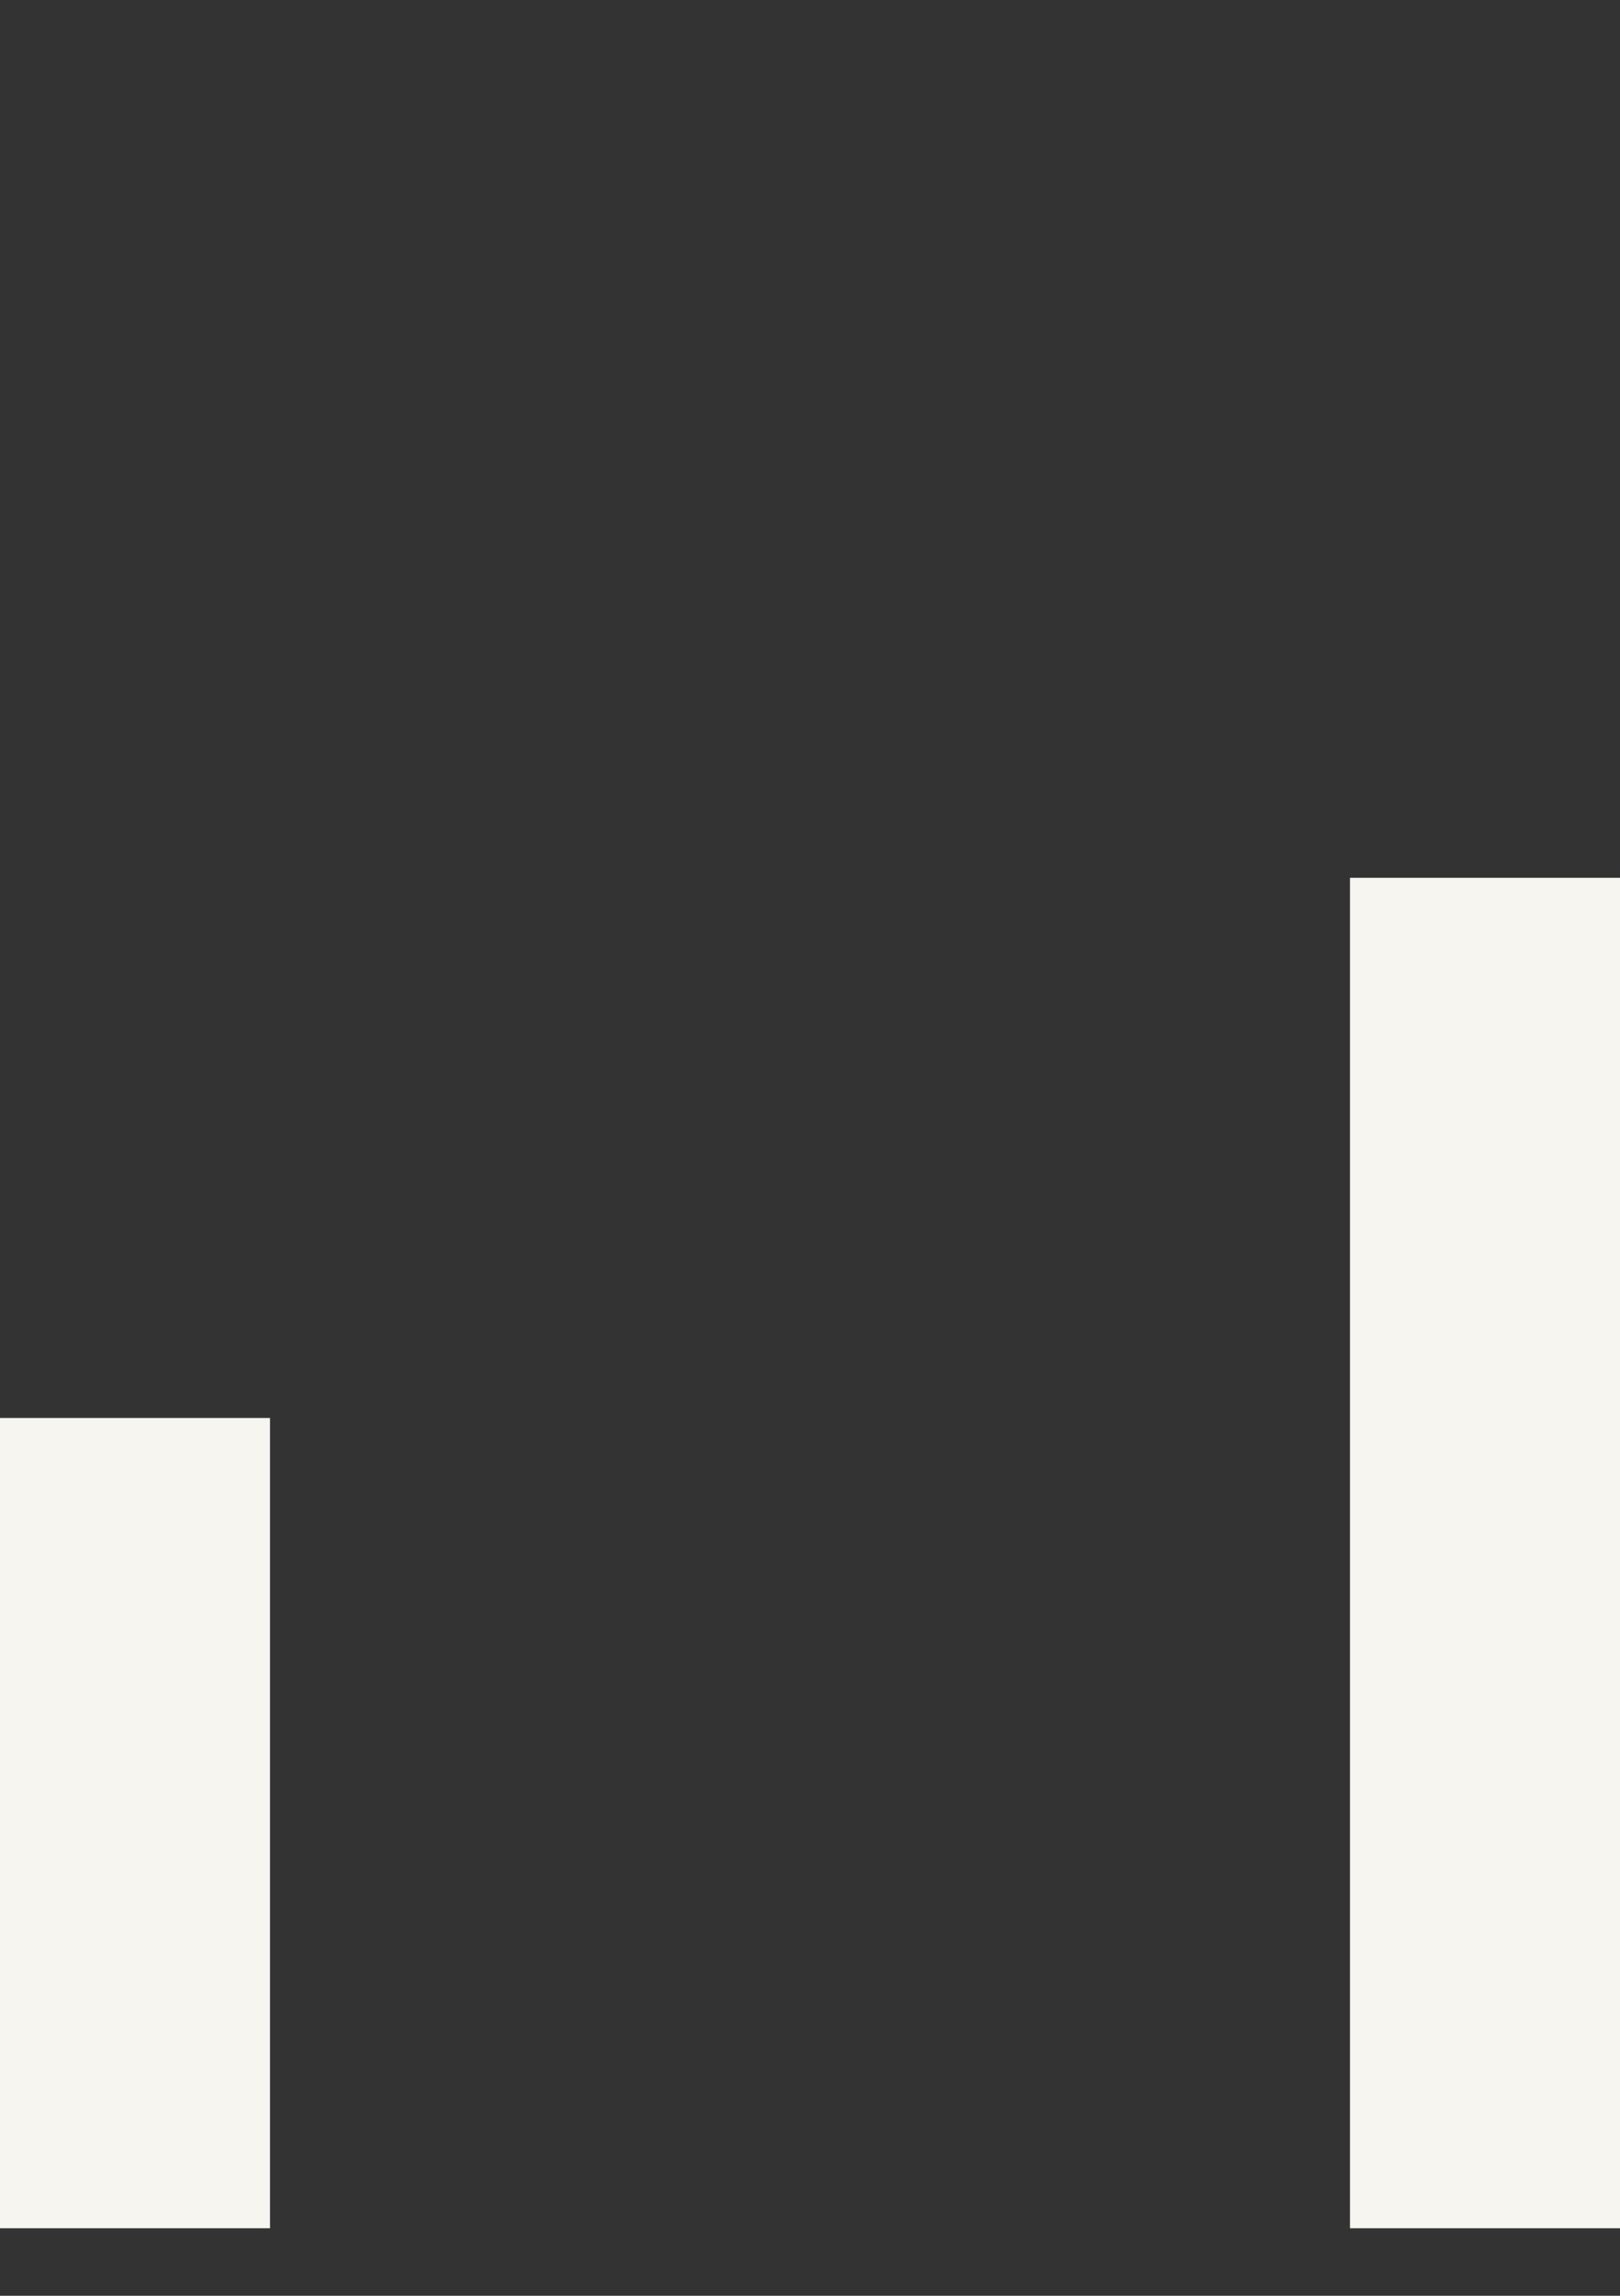 <svg xmlns="http://www.w3.org/2000/svg" width="12" height="17" viewBox="0 0 12 17" fill="none"><rect x="0" y="0" width="12" height="17" fill="#333333" stroke="none"/><path d="M12 6.5H10V16.5H12V6.5Z" fill="#F6F5F0"></path><path d="M2 10.5H0V16.5H2V10.5Z" fill="#F6F5F0"></path></svg>